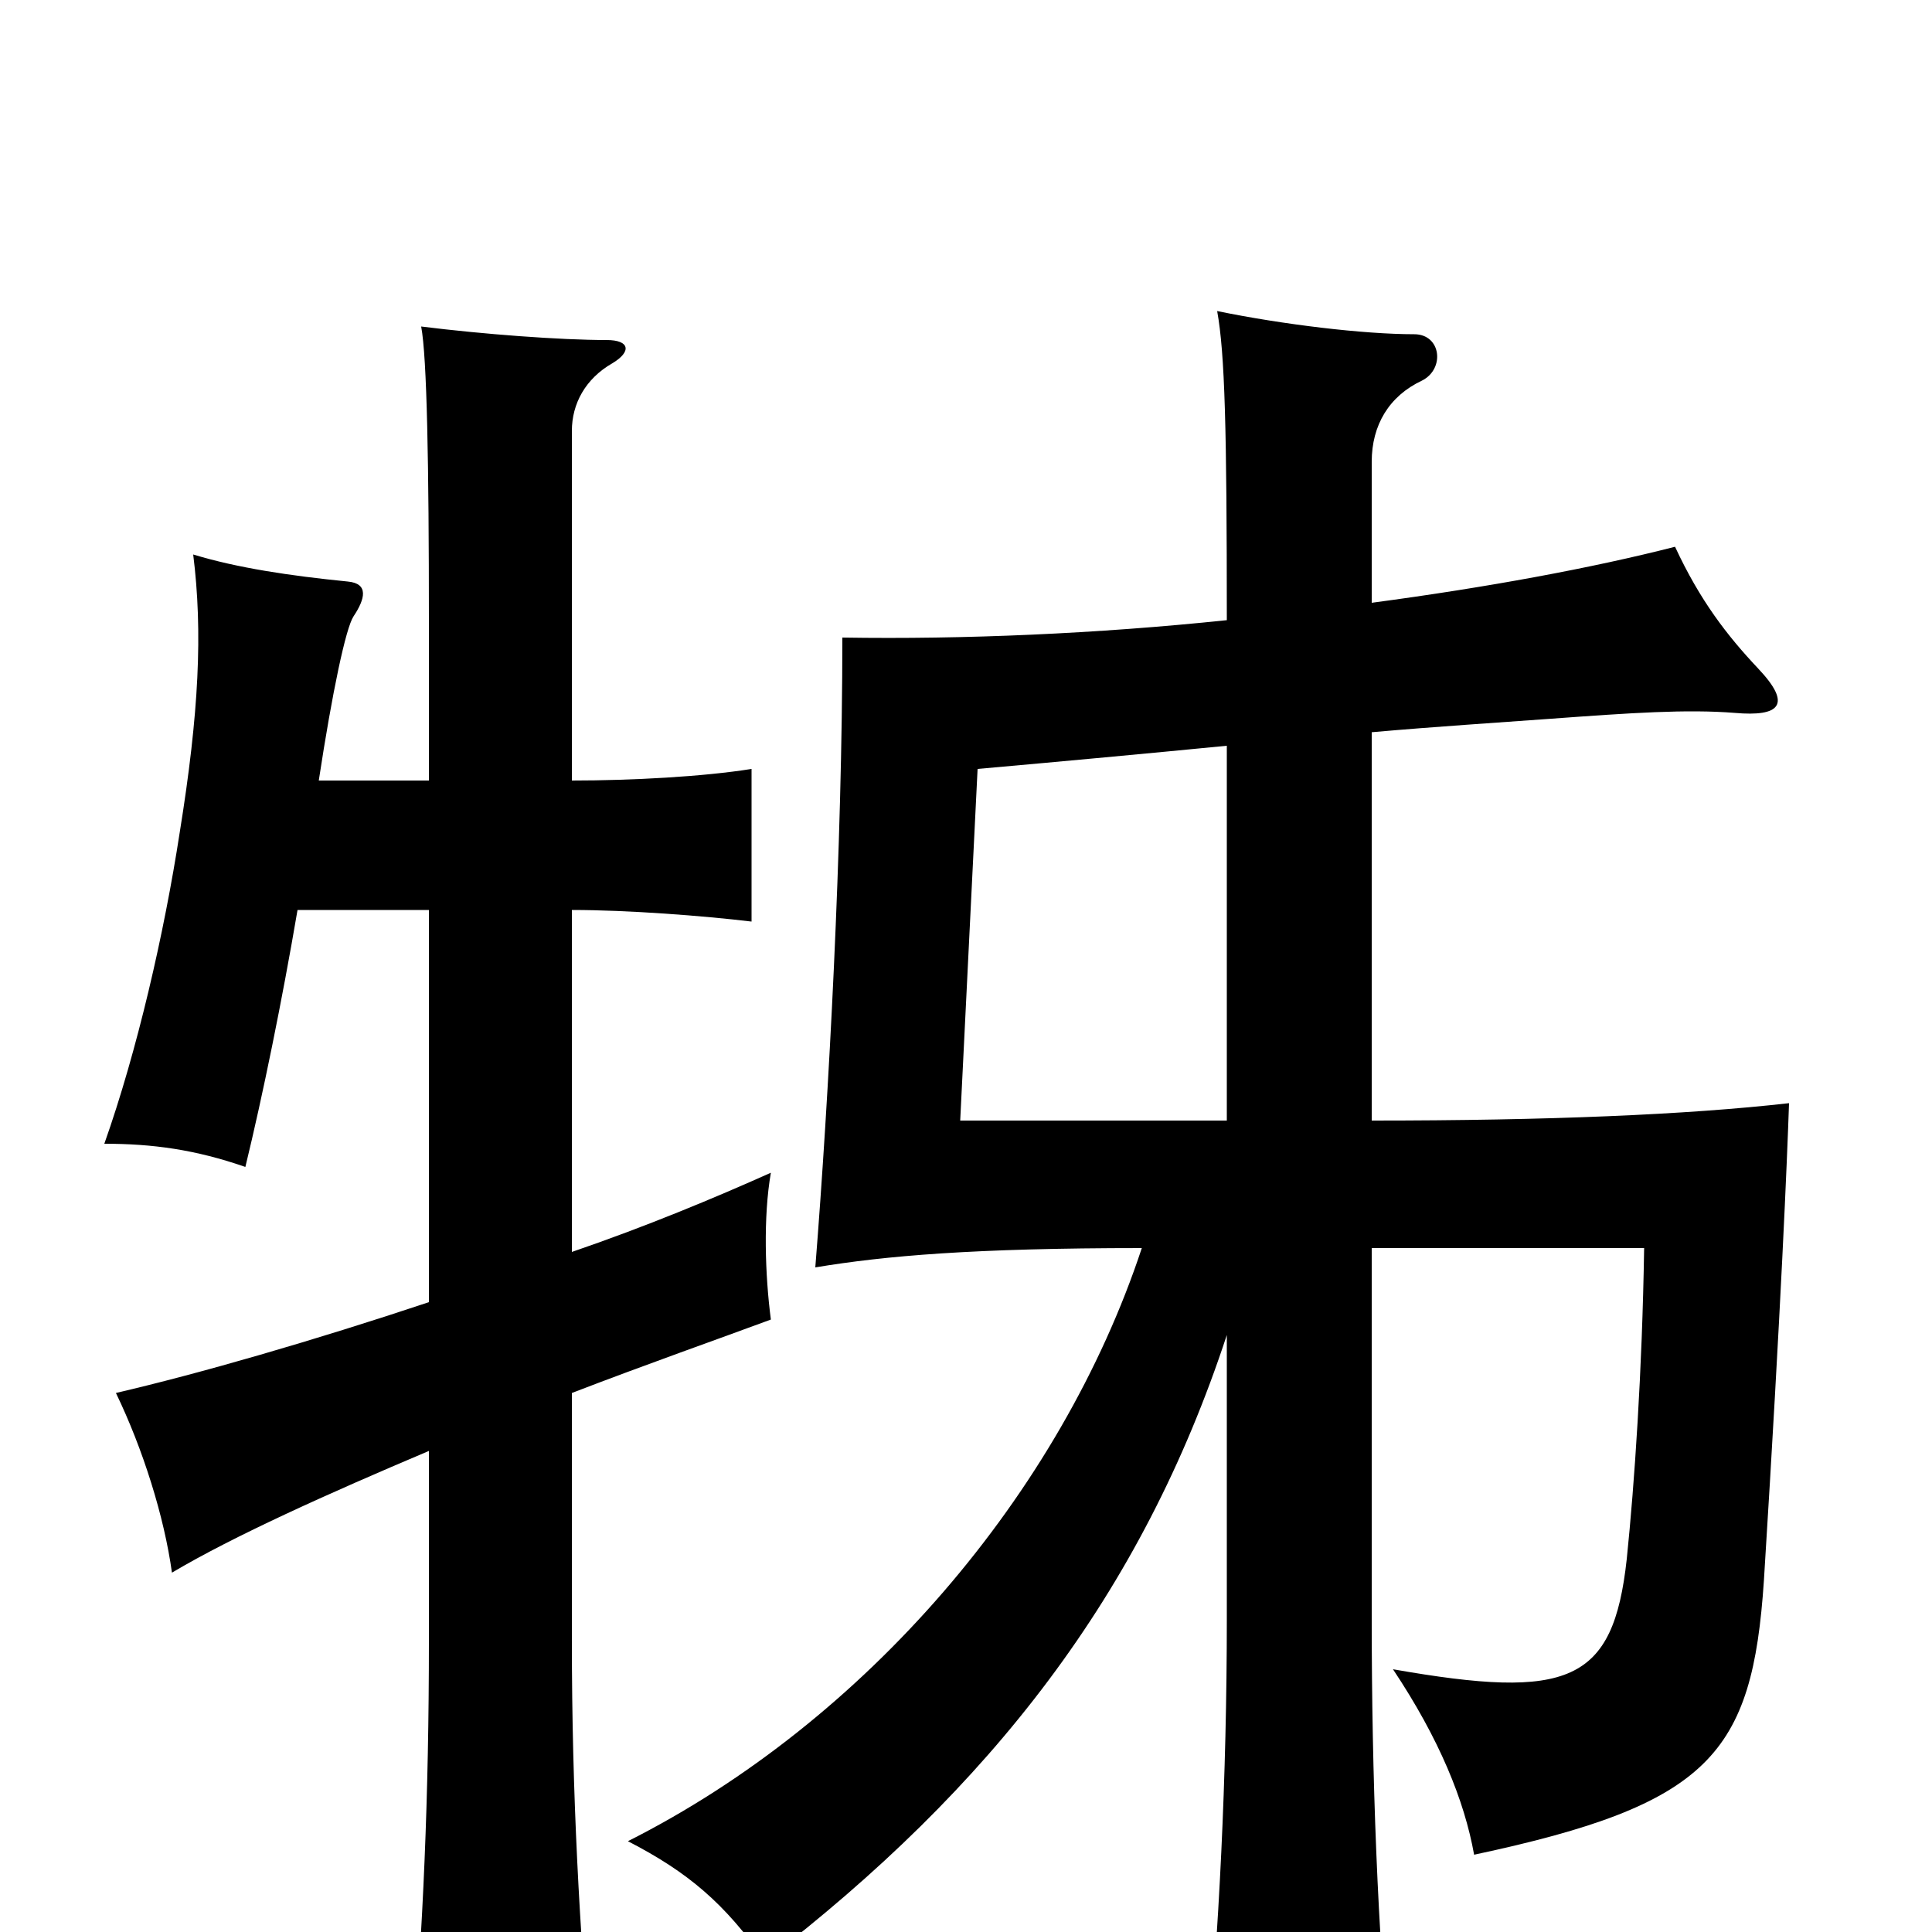 <svg xmlns="http://www.w3.org/2000/svg" viewBox="0 -1000 1000 1000">
	<path fill="#000000" d="M222 -326C162 -306 103 -289 60 -279C74 -250 85 -215 89 -186C121 -205 170 -227 222 -249V-151C222 -70 219 -2 213 70H306C300 -2 296 -70 296 -151V-279C335 -294 372 -307 399 -317C396 -340 395 -370 399 -393C370 -380 334 -365 296 -352V-529C325 -529 364 -526 389 -523V-602C364 -598 327 -596 296 -596V-777C296 -791 303 -804 317 -812C327 -818 326 -824 314 -824C290 -824 250 -827 218 -831C221 -815 222 -760 222 -678V-596H165C172 -642 179 -675 183 -681C189 -690 191 -698 180 -699C150 -702 123 -706 100 -713C105 -673 103 -631 93 -569C85 -517 71 -456 54 -408C79 -408 101 -405 127 -396C136 -433 146 -482 154 -529H222ZM710 -354H851C850 -290 846 -232 842 -193C835 -129 812 -120 721 -136C745 -100 758 -68 763 -40C885 -66 907 -92 913 -182C922 -326 925 -400 926 -429C873 -423 801 -420 710 -420V-621C744 -624 776 -626 803 -628C844 -631 873 -633 898 -631C921 -629 928 -635 910 -654C894 -671 880 -689 867 -717C824 -706 770 -696 710 -688V-761C710 -780 719 -795 736 -803C748 -809 746 -827 732 -827C706 -827 664 -832 630 -839C634 -817 635 -778 635 -679C568 -672 499 -669 436 -670C436 -562 429 -432 422 -344C458 -350 504 -354 591 -354C549 -227 448 -109 325 -47C356 -31 375 -15 396 15C513 -75 591 -175 635 -309V-162C635 -81 631 1 624 73H720C713 1 710 -81 710 -162ZM635 -420H497L506 -602C551 -606 594 -610 635 -614Z"/>
</svg>